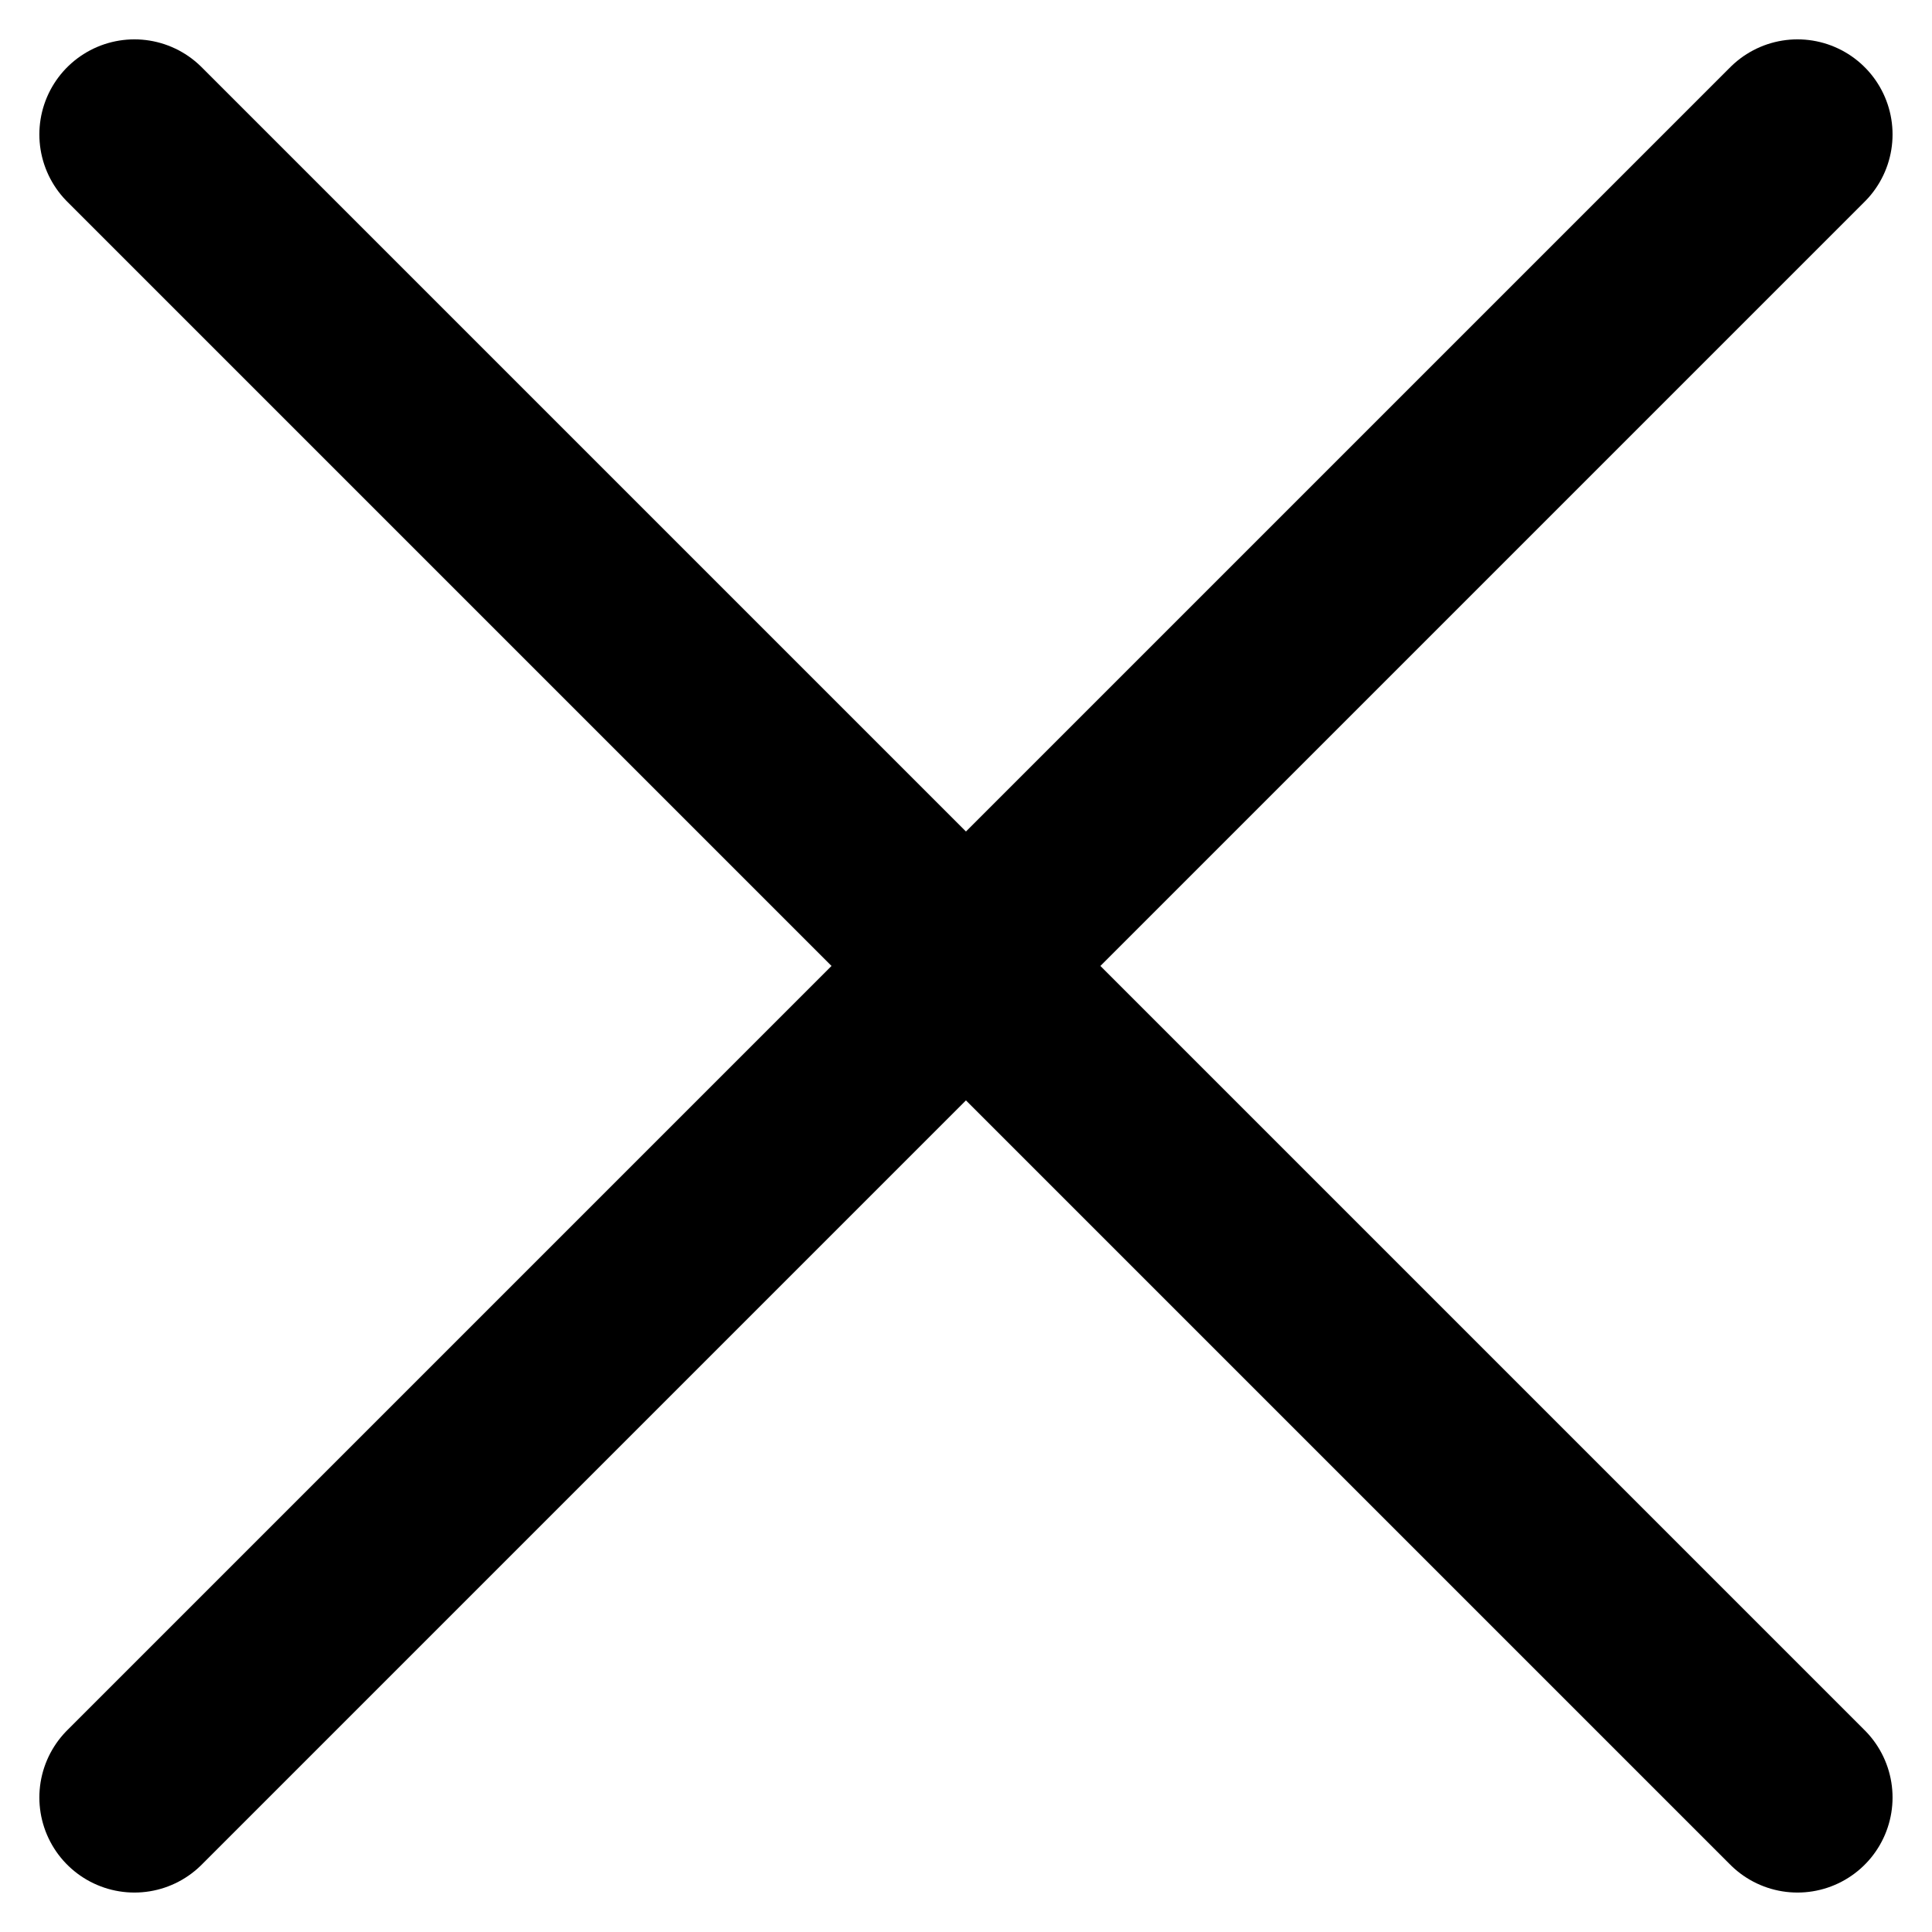 <svg xmlns="http://www.w3.org/2000/svg" width="20.323" height="20.322"><g data-name="Group 400" fill="none" stroke="#000" stroke-linecap="round" stroke-width="2"><path data-name="Line 30" d="M1.414 1.414l17.494 17.494"/><path data-name="Line 31" d="M18.908 1.414L1.414 18.908"/></g></svg>